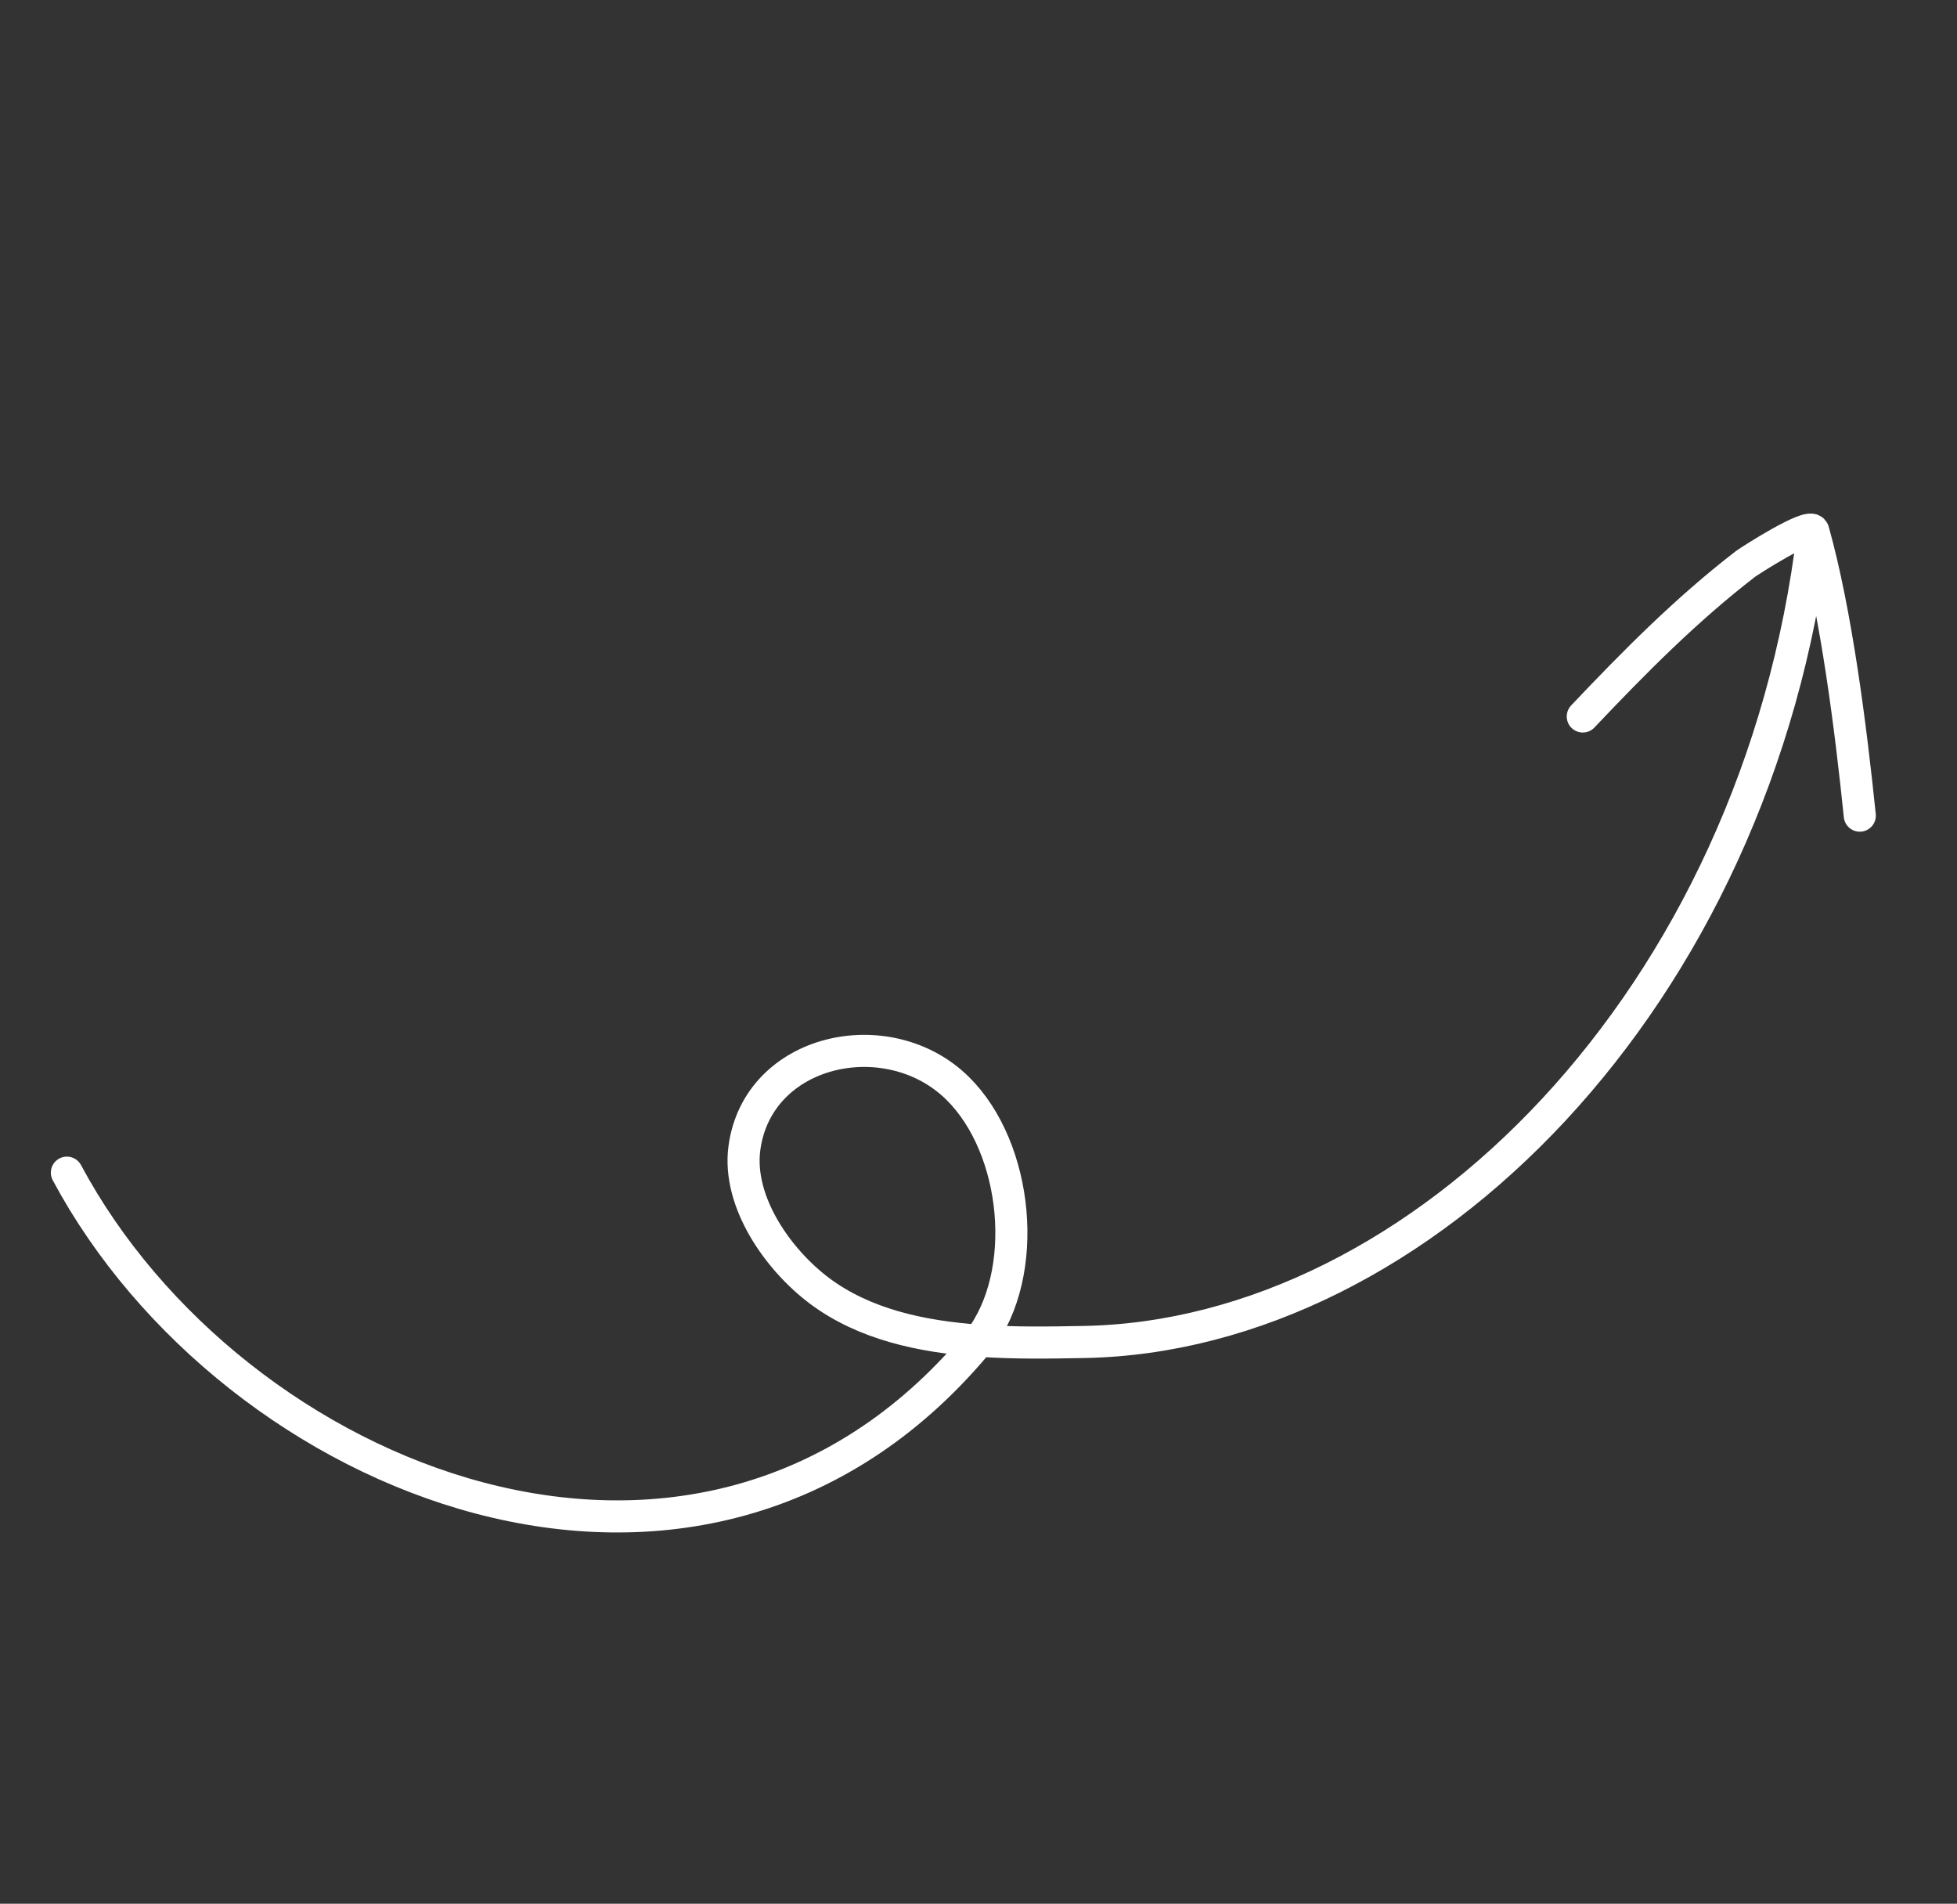<svg width="183" height="178" viewBox="0 0 183 178" fill="none" xmlns="http://www.w3.org/2000/svg">
<rect x="0" y="0" width="183" height="178" fill="#333333" stroke="none"/>
<g id="vector">
<path id="Vector" d="M173.91 76.263C173.08 68.199 171.725 57.366 169.56 49.651M169.56 49.651C169.311 48.762 163.489 52.521 163.236 52.717C157.666 57.01 152.83 61.9 148.007 66.99M169.56 49.651C164.346 93.395 132.829 124.867 101.427 125.473C98.315 125.533 94.927 125.595 91.549 125.356M91.549 125.356C86.169 124.974 80.812 123.827 76.626 120.688C72.764 117.791 68.952 112.39 69.605 107.38C70.826 98.022 83.057 95.367 89.539 101.748C95.235 107.355 96.37 119.088 91.549 125.356ZM91.549 125.356C91.447 125.488 91.343 125.618 91.236 125.745C65.409 156.455 21.74 138.598 6.254 109.643" stroke="white" stroke-width="3" stroke-miterlimit="1.5" stroke-linecap="round" stroke-linejoin="round"/>
</g>
</svg>

